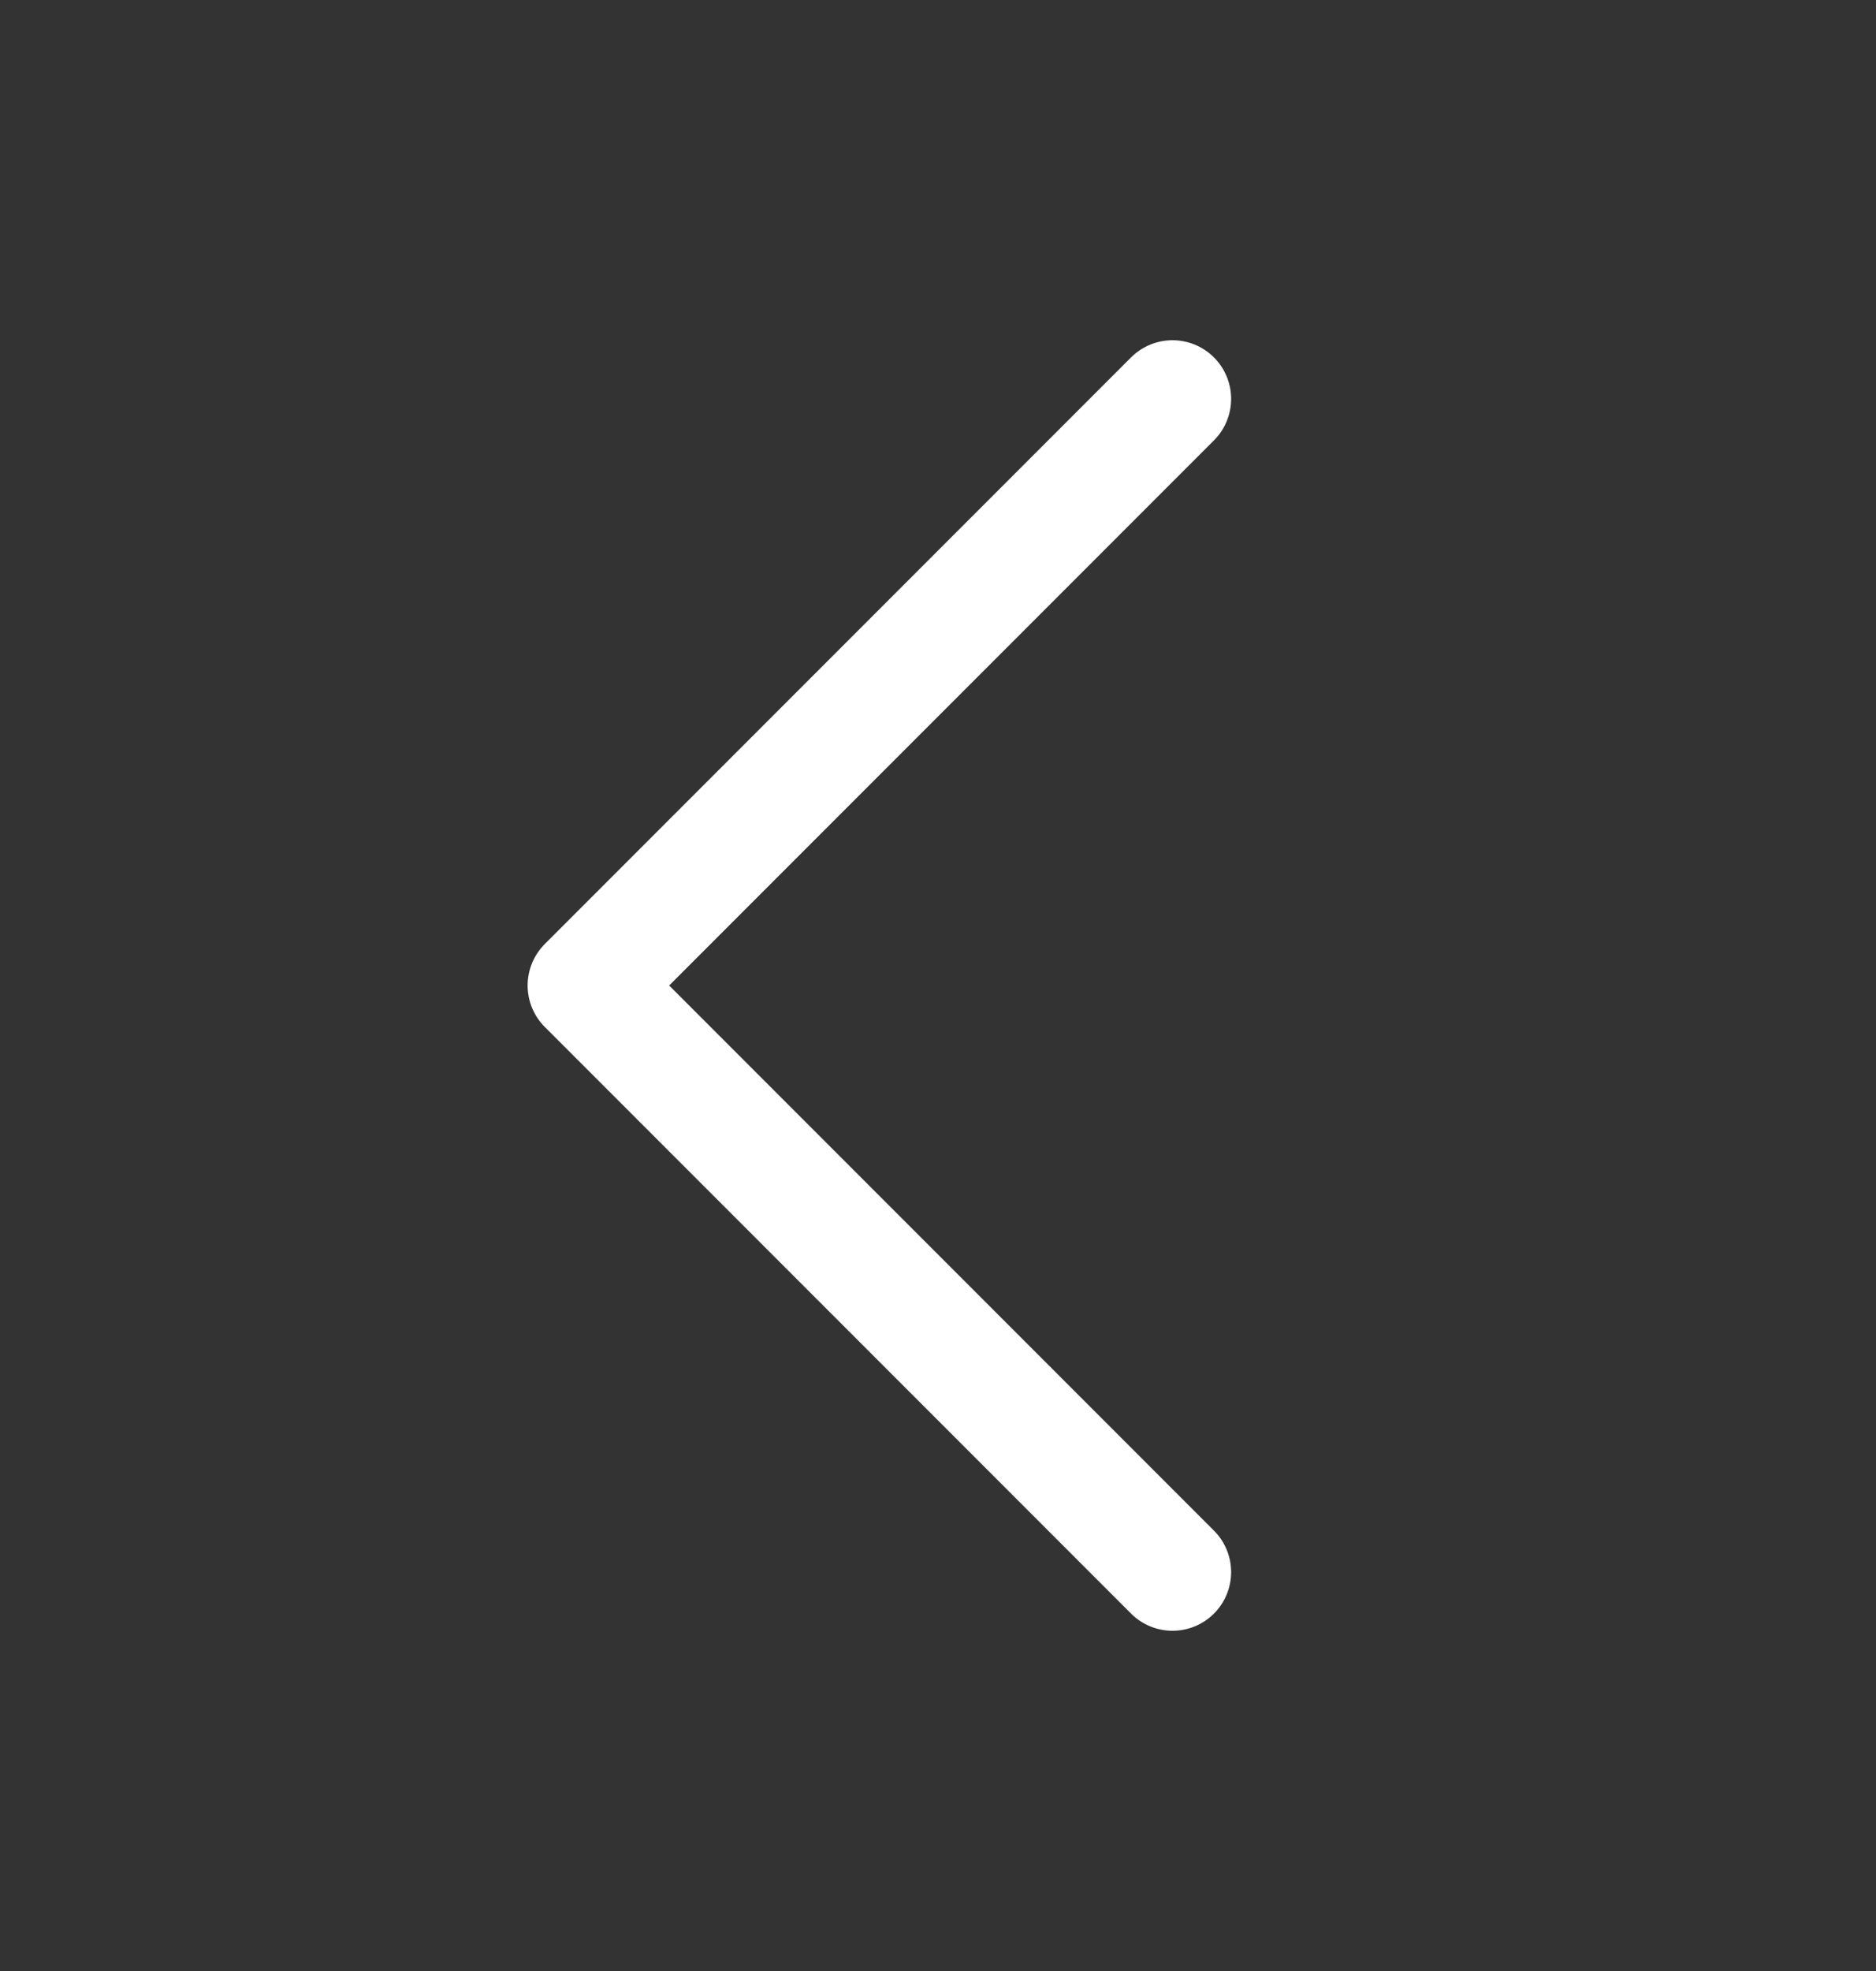 <svg width="20" height="21" viewBox="0 0 20 21" fill="none" xmlns="http://www.w3.org/2000/svg">
<rect x="0" y="0" width="20" height="21" fill="#333333" stroke="none"/>
<g clip-path="url(#clip0_3751_1350)">
<path d="M12.5 16.75L6.25 10.5L12.5 4.25" stroke="white" stroke-width="1.25" stroke-linecap="round" stroke-linejoin="round"/>
</g>
<defs>
<clipPath id="clip0_3751_1350">
<rect width="20" height="20" fill="white" transform="translate(0 0.5)"/>
</clipPath>
</defs>
</svg>
